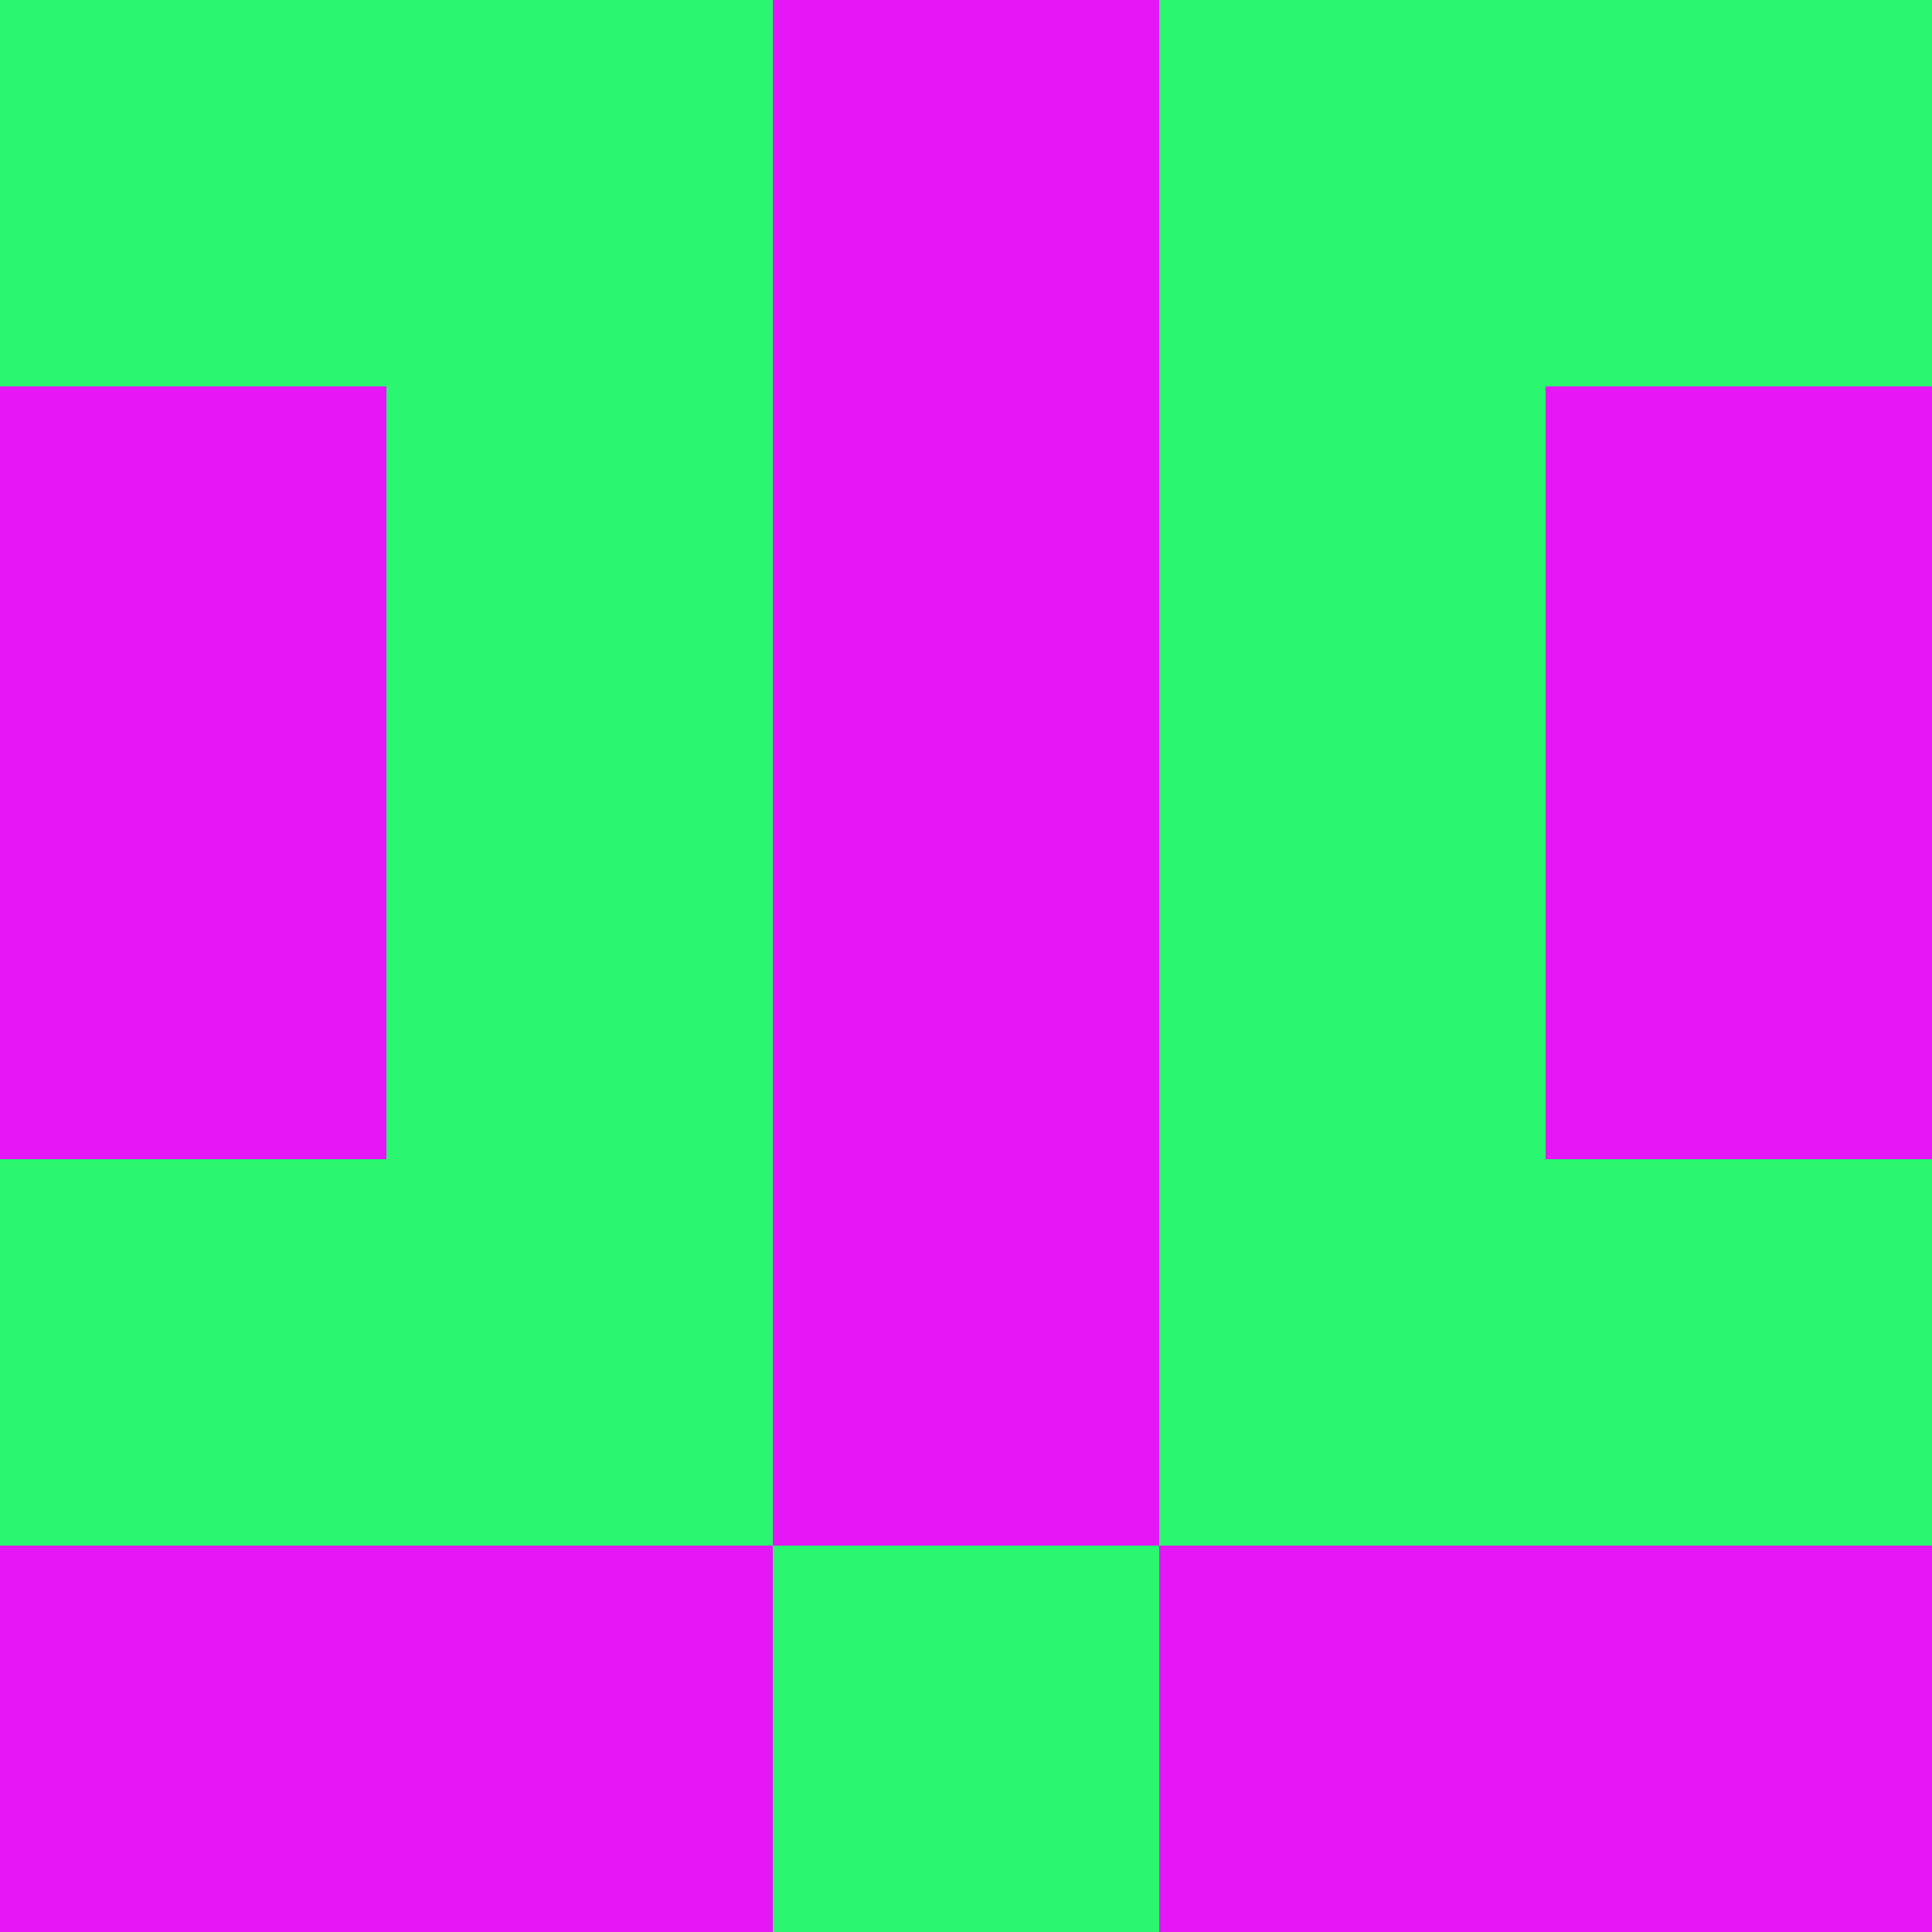 <?xml version="1.0" encoding="utf-8"?>
<!DOCTYPE svg PUBLIC "-//W3C//DTD SVG 20010904//EN"
        "http://www.w3.org/TR/2001/REC-SVG-20010904/DTD/svg10.dtd">

<svg width="400" height="400" viewBox="0 0 5 5"
    xmlns="http://www.w3.org/2000/svg"
    xmlns:xlink="http://www.w3.org/1999/xlink">
            <rect x="0" y="0" width="1" height="1" fill="#2AF670" />
        <rect x="0" y="1" width="1" height="1" fill="#E517F5" />
        <rect x="0" y="2" width="1" height="1" fill="#E517F5" />
        <rect x="0" y="3" width="1" height="1" fill="#2AF670" />
        <rect x="0" y="4" width="1" height="1" fill="#E517F5" />
                <rect x="1" y="0" width="1" height="1" fill="#2AF670" />
        <rect x="1" y="1" width="1" height="1" fill="#2AF670" />
        <rect x="1" y="2" width="1" height="1" fill="#2AF670" />
        <rect x="1" y="3" width="1" height="1" fill="#2AF670" />
        <rect x="1" y="4" width="1" height="1" fill="#E517F5" />
                <rect x="2" y="0" width="1" height="1" fill="#E517F5" />
        <rect x="2" y="1" width="1" height="1" fill="#E517F5" />
        <rect x="2" y="2" width="1" height="1" fill="#E517F5" />
        <rect x="2" y="3" width="1" height="1" fill="#E517F5" />
        <rect x="2" y="4" width="1" height="1" fill="#2AF670" />
                <rect x="3" y="0" width="1" height="1" fill="#2AF670" />
        <rect x="3" y="1" width="1" height="1" fill="#2AF670" />
        <rect x="3" y="2" width="1" height="1" fill="#2AF670" />
        <rect x="3" y="3" width="1" height="1" fill="#2AF670" />
        <rect x="3" y="4" width="1" height="1" fill="#E517F5" />
                <rect x="4" y="0" width="1" height="1" fill="#2AF670" />
        <rect x="4" y="1" width="1" height="1" fill="#E517F5" />
        <rect x="4" y="2" width="1" height="1" fill="#E517F5" />
        <rect x="4" y="3" width="1" height="1" fill="#2AF670" />
        <rect x="4" y="4" width="1" height="1" fill="#E517F5" />
        
</svg>


